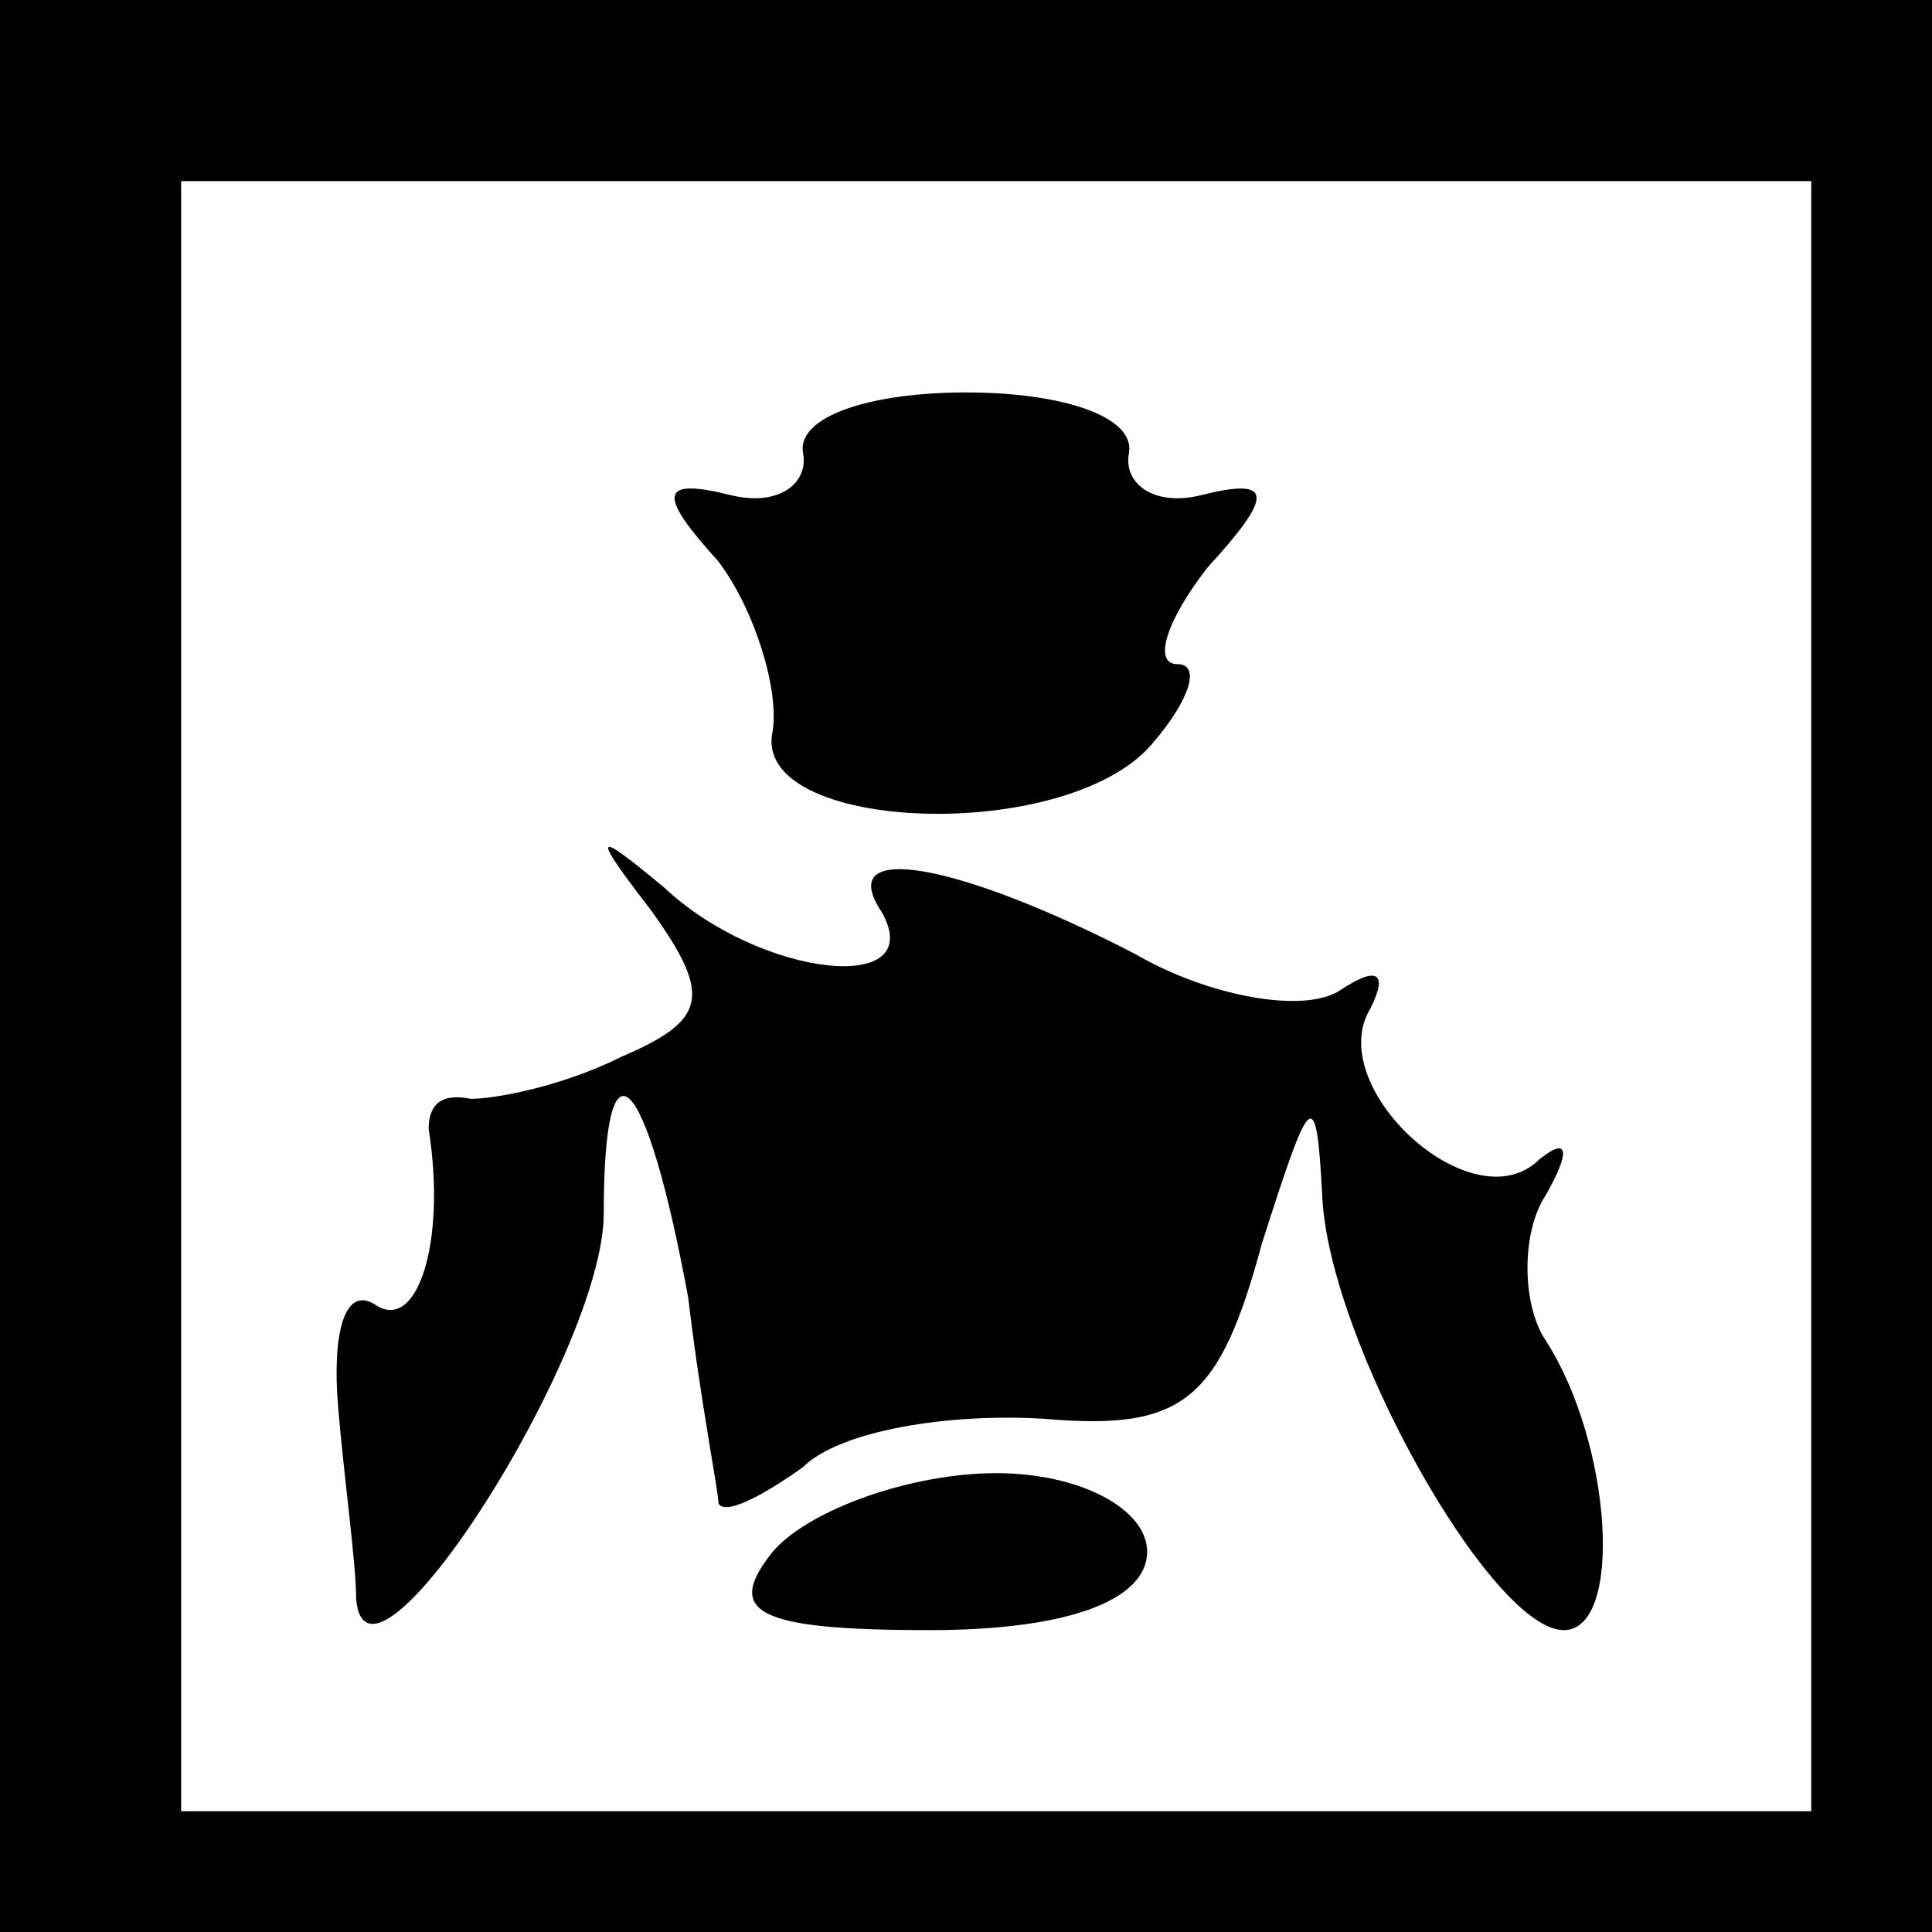 <?xml version="1.0" standalone="no"?>
<!DOCTYPE svg PUBLIC "-//W3C//DTD SVG 20010904//EN"
 "http://www.w3.org/TR/2001/REC-SVG-20010904/DTD/svg10.dtd">
<svg version="1.0" xmlns="http://www.w3.org/2000/svg"
 width="32pt" height="32pt" viewBox="0 0 32 32"
 preserveAspectRatio="xMidYMid meet">
<rect x="0" y="0" width="32" height="32" fill="#808080" stroke="none"/>
<g transform="translate(0,32) scale(0.1,-0.1)"
fill="#000000" stroke="none">
<path fill="#000000" stroke="none" d="M0 160 l0 -160 160 0 160 0 0 160 0
160 -160 0 -160 0 0 -160z"/>
<path fill="#ffffff" stroke="none" d="M300 155 l0 -135 -135 0 -135 0 0 135
0 135 135 0 135 0 0 -135z"/>
<path fill="#000000" stroke="none" d="M133 245 c1 -5 -4 -9 -12 -7 -12 3 -12
0 -2 -11 6 -8 10 -21 9 -28 -4 -17 49 -19 63 -2 6 7 8 13 4 13 -4 0 -2 7 5 16
11 12 11 15 -1 12 -8 -2 -13 2 -12 7 1 6 -11 10 -27 10 -16 0 -28 -4 -27 -10z"/>
<path fill="#000000" stroke="none" d="M108 169 c10 -14 9 -18 -5 -24 -10 -5
-21 -7 -25 -7 -5 1 -7 -1 -7 -5 3 -19 -2 -34 -9 -29 -5 3 -7 -5 -6 -17 1 -12
3 -26 3 -32 2 -20 41 41 41 64 0 31 7 24 14 -14 2 -17 5 -32 5 -34 1 -2 7 1
14 6 6 6 24 9 40 8 23 -2 29 3 36 29 8 25 9 27 10 8 1 -24 28 -72 40 -72 10 0
8 31 -3 48 -4 6 -4 18 0 24 4 7 4 10 -1 6 -11 -11 -36 12 -28 25 3 6 1 7 -5 3
-6 -4 -22 -1 -34 6 -29 15 -50 19 -42 7 8 -14 -20 -11 -36 4 -12 10 -12 9 -2
-4z"/>
<path fill="#000000" stroke="none" d="M128 63 c-8 -10 -3 -13 26 -13 23 0 36
5 36 13 0 7 -11 13 -25 13 -14 0 -31 -6 -37 -13z"/>
</g>
</svg>
